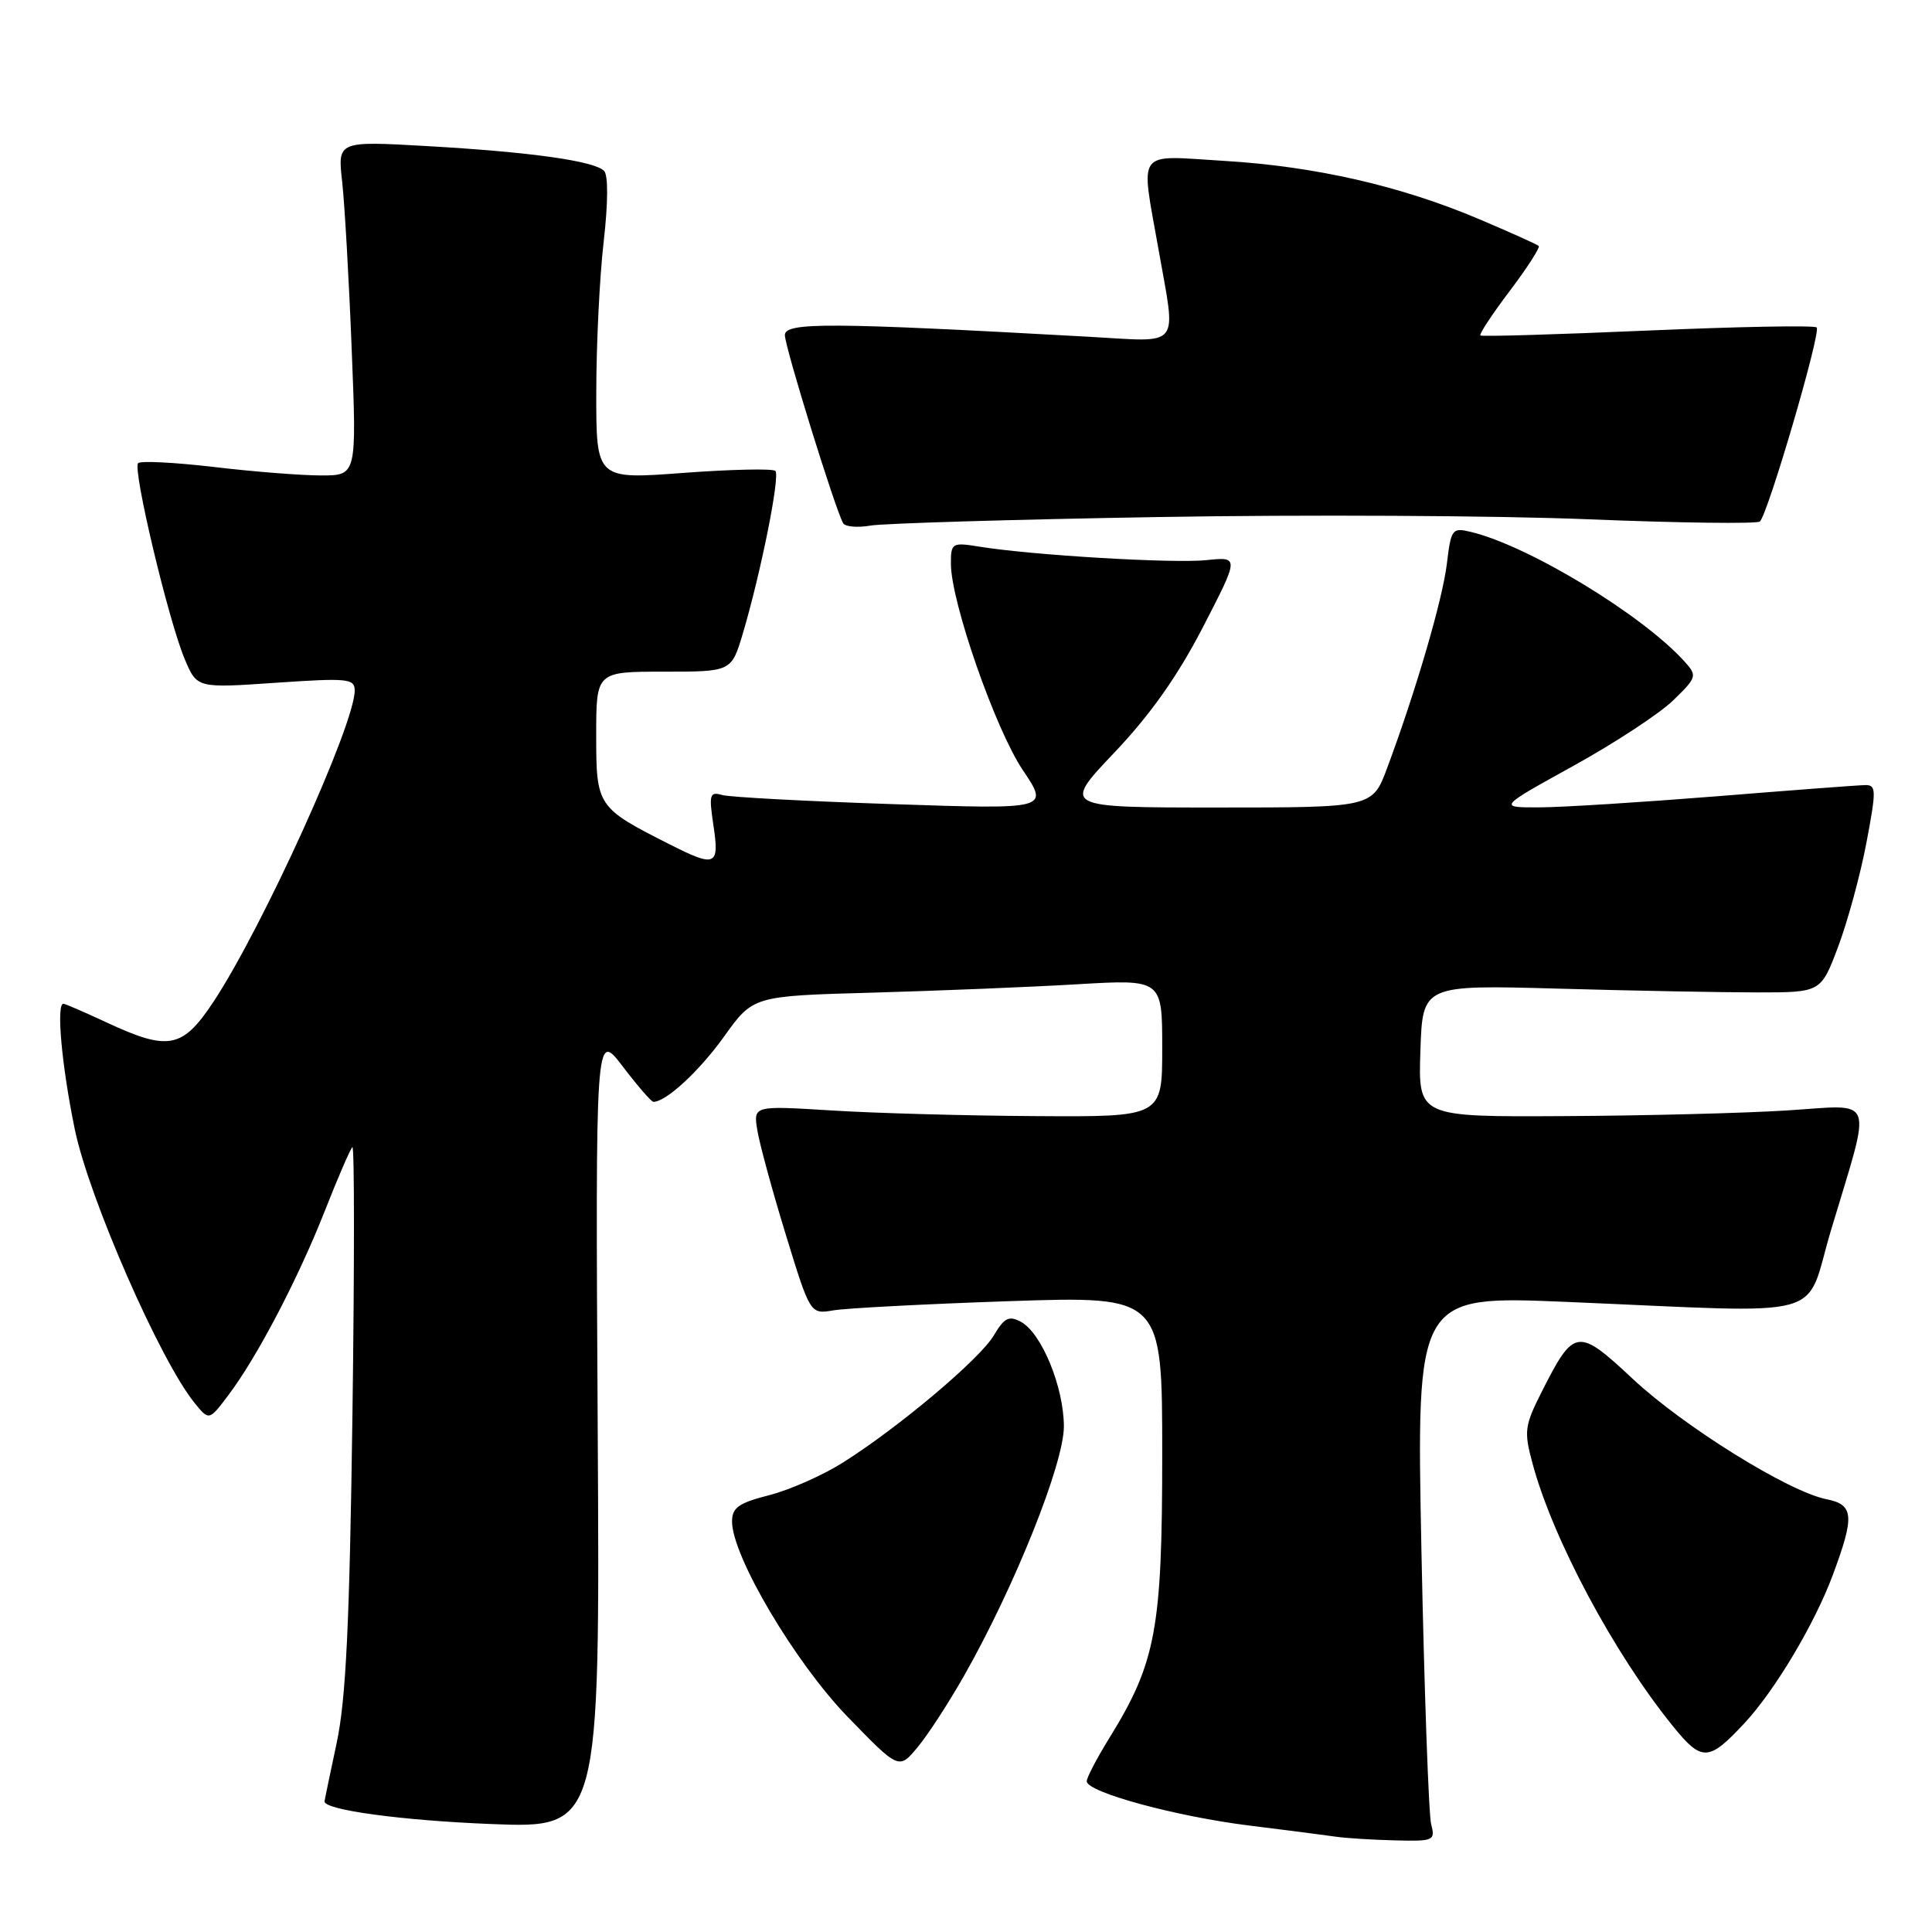 <?xml version="1.0" encoding="UTF-8" standalone="no"?>
<!DOCTYPE svg PUBLIC "-//W3C//DTD SVG 1.1//EN" "http://www.w3.org/Graphics/SVG/1.1/DTD/svg11.dtd" >
<svg xmlns="http://www.w3.org/2000/svg" xmlns:xlink="http://www.w3.org/1999/xlink" version="1.1" viewBox="0 0 256 256">
 <g >
 <path fill="currentColor"
d=" M 189.64 241.75 C 189.31 240.51 188.73 224.24 188.35 205.59 C 187.67 171.67 187.67 171.67 207.59 172.51 C 243.08 174.00 239.00 175.11 242.62 163.00 C 248.08 144.77 248.68 146.40 236.78 147.14 C 231.12 147.50 217.82 147.84 207.21 147.89 C 187.92 148.00 187.92 148.00 188.21 139.25 C 188.50 130.50 188.50 130.50 206.50 131.00 C 216.40 131.28 228.28 131.50 232.90 131.50 C 241.29 131.50 241.29 131.50 243.59 125.37 C 244.85 122.00 246.53 115.82 247.32 111.62 C 248.64 104.65 248.62 104.00 247.13 104.03 C 246.23 104.04 237.40 104.71 227.50 105.51 C 217.60 106.30 207.03 106.97 204.00 106.98 C 198.50 107.00 198.50 107.00 208.45 101.50 C 213.92 98.48 219.88 94.57 221.69 92.82 C 224.84 89.76 224.91 89.55 223.24 87.69 C 217.68 81.50 202.58 72.33 194.90 70.48 C 192.42 69.89 192.27 70.09 191.72 74.68 C 191.15 79.45 187.60 91.58 183.81 101.75 C 181.86 107.00 181.86 107.00 161.30 107.00 C 140.75 107.00 140.75 107.00 147.65 99.73 C 152.43 94.70 156.05 89.57 159.39 83.11 C 164.21 73.77 164.21 73.77 159.86 74.22 C 155.48 74.68 136.75 73.57 129.75 72.43 C 126.14 71.85 126.00 71.94 126.00 74.70 C 126.00 79.74 131.89 96.63 135.52 102.03 C 139.03 107.25 139.03 107.25 118.26 106.55 C 106.84 106.17 96.68 105.63 95.68 105.34 C 94.03 104.87 93.92 105.27 94.54 109.41 C 95.34 114.75 94.83 114.97 88.71 111.87 C 79.12 107.02 79.00 106.84 79.00 97.43 C 79.00 89.00 79.00 89.00 87.96 89.00 C 96.92 89.00 96.92 89.00 98.43 83.94 C 100.84 75.81 103.39 63.06 102.74 62.40 C 102.40 62.07 96.93 62.19 90.57 62.66 C 79.00 63.53 79.00 63.53 79.01 52.02 C 79.01 45.68 79.45 36.69 79.99 32.03 C 80.58 26.87 80.60 23.20 80.04 22.64 C 78.72 21.32 70.28 20.14 56.62 19.36 C 44.73 18.68 44.73 18.68 45.34 24.09 C 45.67 27.07 46.24 37.04 46.60 46.25 C 47.27 63.00 47.27 63.00 42.55 63.00 C 39.96 63.00 33.58 62.50 28.37 61.88 C 23.16 61.27 18.63 61.04 18.30 61.37 C 17.54 62.13 22.32 82.24 24.48 87.34 C 26.10 91.19 26.10 91.19 36.55 90.47 C 46.10 89.82 47.00 89.91 47.00 91.51 C 47.00 96.00 34.78 122.92 28.28 132.75 C 24.18 138.94 22.33 139.30 14.15 135.49 C 11.21 134.12 8.62 133.00 8.40 133.00 C 7.43 133.00 8.18 141.24 9.91 149.64 C 11.79 158.74 21.21 180.26 25.77 185.88 C 27.70 188.26 27.70 188.26 30.25 184.88 C 34.05 179.85 39.46 169.52 43.02 160.50 C 44.75 156.10 46.40 152.28 46.69 152.00 C 46.97 151.72 46.97 167.70 46.70 187.50 C 46.32 215.21 45.84 225.23 44.60 231.00 C 43.72 235.12 43.00 238.59 43.00 238.70 C 42.99 239.83 53.22 241.22 65.00 241.69 C 79.50 242.27 79.50 242.27 79.20 189.43 C 78.90 136.58 78.90 136.58 82.50 141.29 C 84.47 143.88 86.31 146.00 86.58 146.00 C 88.26 146.00 92.65 141.94 95.95 137.34 C 99.79 131.97 99.79 131.97 115.64 131.53 C 124.36 131.28 136.56 130.79 142.75 130.42 C 154.00 129.76 154.00 129.76 154.00 138.88 C 154.00 148.00 154.00 148.00 137.25 147.89 C 128.04 147.84 115.85 147.50 110.16 147.14 C 99.82 146.50 99.82 146.50 100.35 149.77 C 100.64 151.56 102.34 157.79 104.12 163.59 C 107.36 174.15 107.36 174.15 110.43 173.63 C 112.12 173.34 122.61 172.79 133.75 172.41 C 154.00 171.73 154.00 171.73 154.00 192.71 C 154.00 215.87 153.17 220.31 146.98 230.32 C 145.34 232.97 144.00 235.53 144.00 236.03 C 144.00 237.47 155.77 240.68 165.50 241.89 C 170.45 242.50 175.62 243.17 177.00 243.37 C 178.38 243.57 181.91 243.79 184.87 243.86 C 189.97 243.99 190.20 243.89 189.64 241.75 Z  M 127.77 222.00 C 134.48 210.17 140.98 193.91 140.97 189.00 C 140.95 183.76 138.01 176.61 135.26 175.14 C 133.69 174.30 133.07 174.61 131.70 176.93 C 129.85 180.07 119.07 189.15 111.67 193.81 C 109.01 195.49 104.62 197.43 101.92 198.12 C 97.87 199.15 97.00 199.77 97.00 201.61 C 97.00 206.19 105.33 220.27 112.30 227.47 C 119.11 234.50 119.11 234.50 121.60 231.50 C 122.97 229.85 125.75 225.57 127.77 222.00 Z  M 231.14 228.34 C 235.18 224.01 240.46 215.15 242.85 208.71 C 245.78 200.84 245.65 199.38 242.00 198.65 C 236.98 197.65 223.09 189.01 216.35 182.71 C 209.06 175.89 208.57 175.96 204.33 184.33 C 202.01 188.92 201.91 189.63 203.06 193.89 C 205.74 203.90 213.88 219.13 221.69 228.75 C 225.51 233.46 226.41 233.42 231.14 228.34 Z  M 153.50 68.51 C 172.75 68.18 198.40 68.31 210.50 68.81 C 222.60 69.30 232.81 69.43 233.19 69.10 C 234.25 68.17 241.33 44.00 240.72 43.39 C 240.43 43.09 230.35 43.28 218.34 43.80 C 206.33 44.32 196.35 44.62 196.16 44.45 C 195.97 44.29 197.72 41.63 200.05 38.55 C 202.38 35.47 204.10 32.78 203.89 32.59 C 203.68 32.39 200.12 30.79 196.00 29.04 C 185.61 24.64 174.32 22.05 162.25 21.32 C 150.34 20.60 151.13 19.55 153.50 33.00 C 155.86 46.40 156.72 45.31 144.25 44.62 C 109.98 42.72 104.00 42.68 104.00 44.40 C 104.00 45.98 110.71 67.62 111.73 69.34 C 112.00 69.80 113.64 69.94 115.36 69.64 C 117.09 69.35 134.25 68.83 153.50 68.51 Z "/>
</g>
</svg>